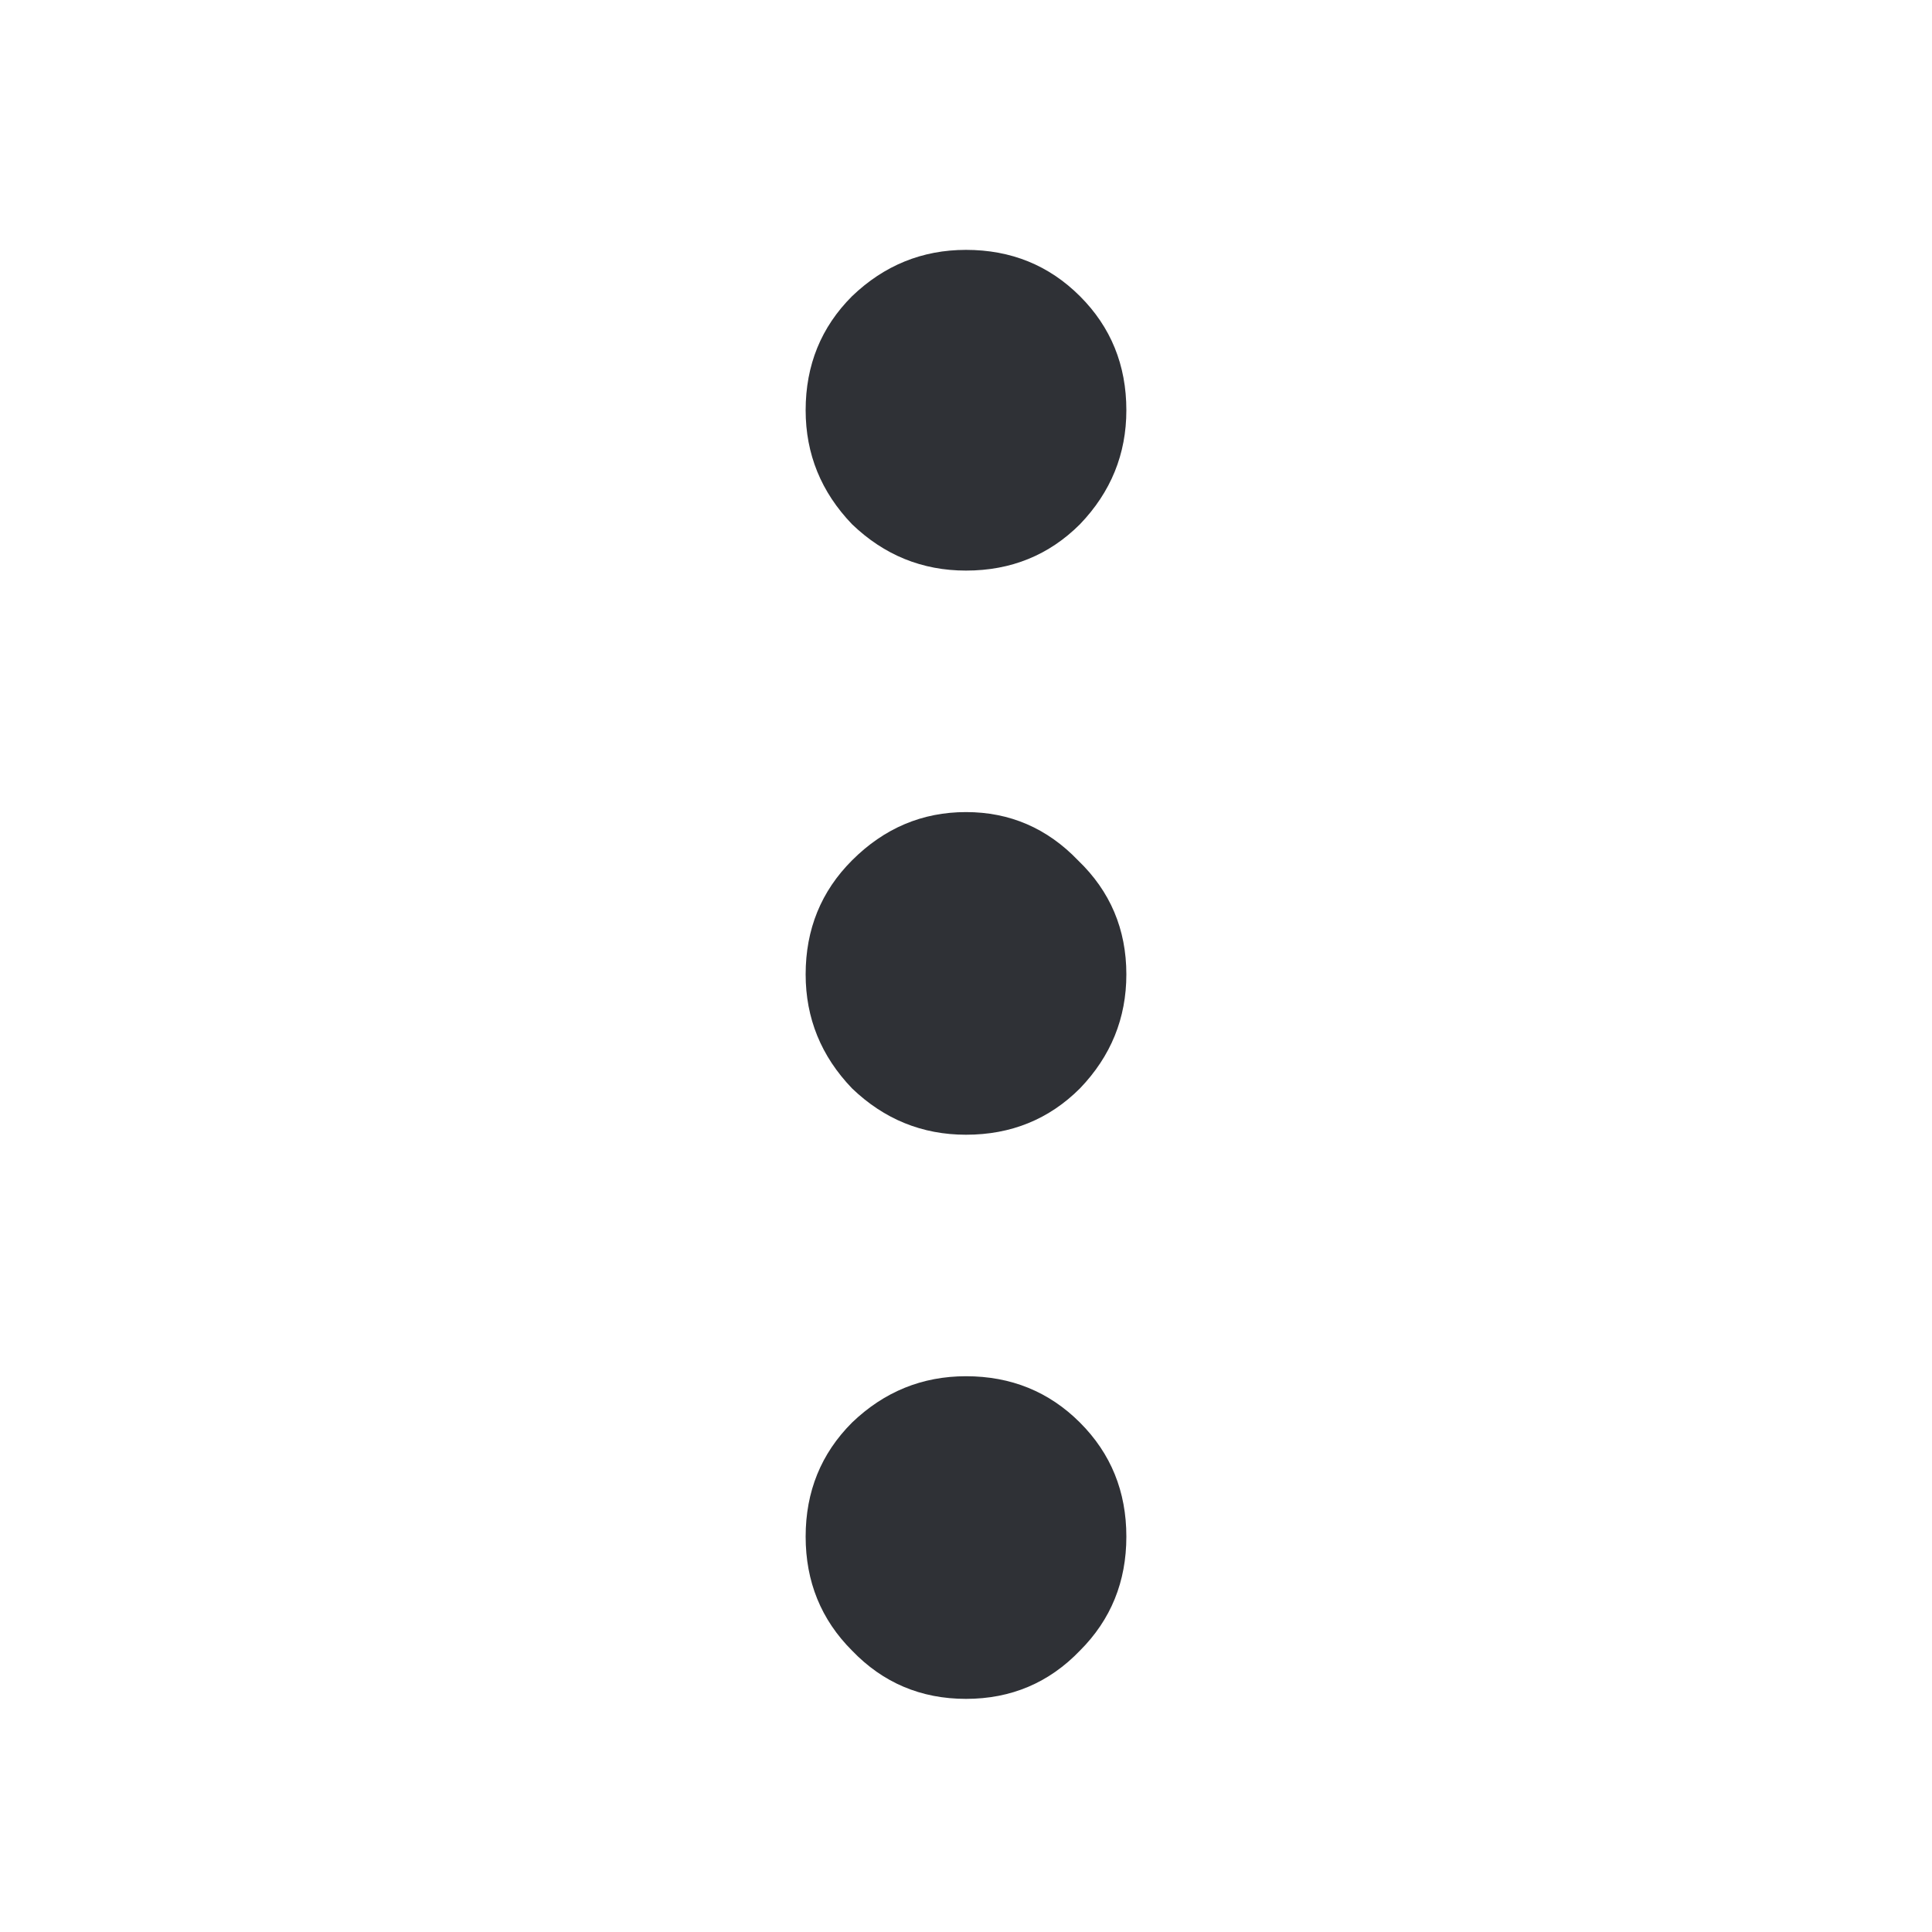 <svg width="24" height="24" viewBox="0 0 24 24" fill="none" xmlns="http://www.w3.org/2000/svg">
<path d="M13.992 5.096C13.992 5.64 13.8 6.112 13.416 6.512C13.032 6.896 12.56 7.088 12 7.088C11.456 7.088 10.984 6.896 10.584 6.512C10.2 6.112 10.008 5.64 10.008 5.096C10.008 4.536 10.2 4.064 10.584 3.68C10.984 3.296 11.456 3.104 12 3.104C12.56 3.104 13.032 3.296 13.416 3.68C13.8 4.064 13.992 4.536 13.992 5.096ZM13.992 12.104C13.992 12.648 13.8 13.12 13.416 13.52C13.032 13.904 12.56 14.096 12 14.096C11.456 14.096 10.984 13.904 10.584 13.52C10.2 13.12 10.008 12.648 10.008 12.104C10.008 11.544 10.2 11.072 10.584 10.688C10.984 10.288 11.456 10.088 12 10.088C12.544 10.088 13.008 10.288 13.392 10.688C13.792 11.072 13.992 11.544 13.992 12.104ZM13.992 19.088C13.992 19.648 13.8 20.12 13.416 20.504C13.032 20.904 12.56 21.104 12 21.104C11.44 21.104 10.968 20.904 10.584 20.504C10.2 20.12 10.008 19.648 10.008 19.088C10.008 18.528 10.2 18.056 10.584 17.672C10.984 17.288 11.456 17.096 12 17.096C12.56 17.096 13.032 17.288 13.416 17.672C13.8 18.056 13.992 18.528 13.992 19.088Z" fill="#2F3136"/>
</svg>
